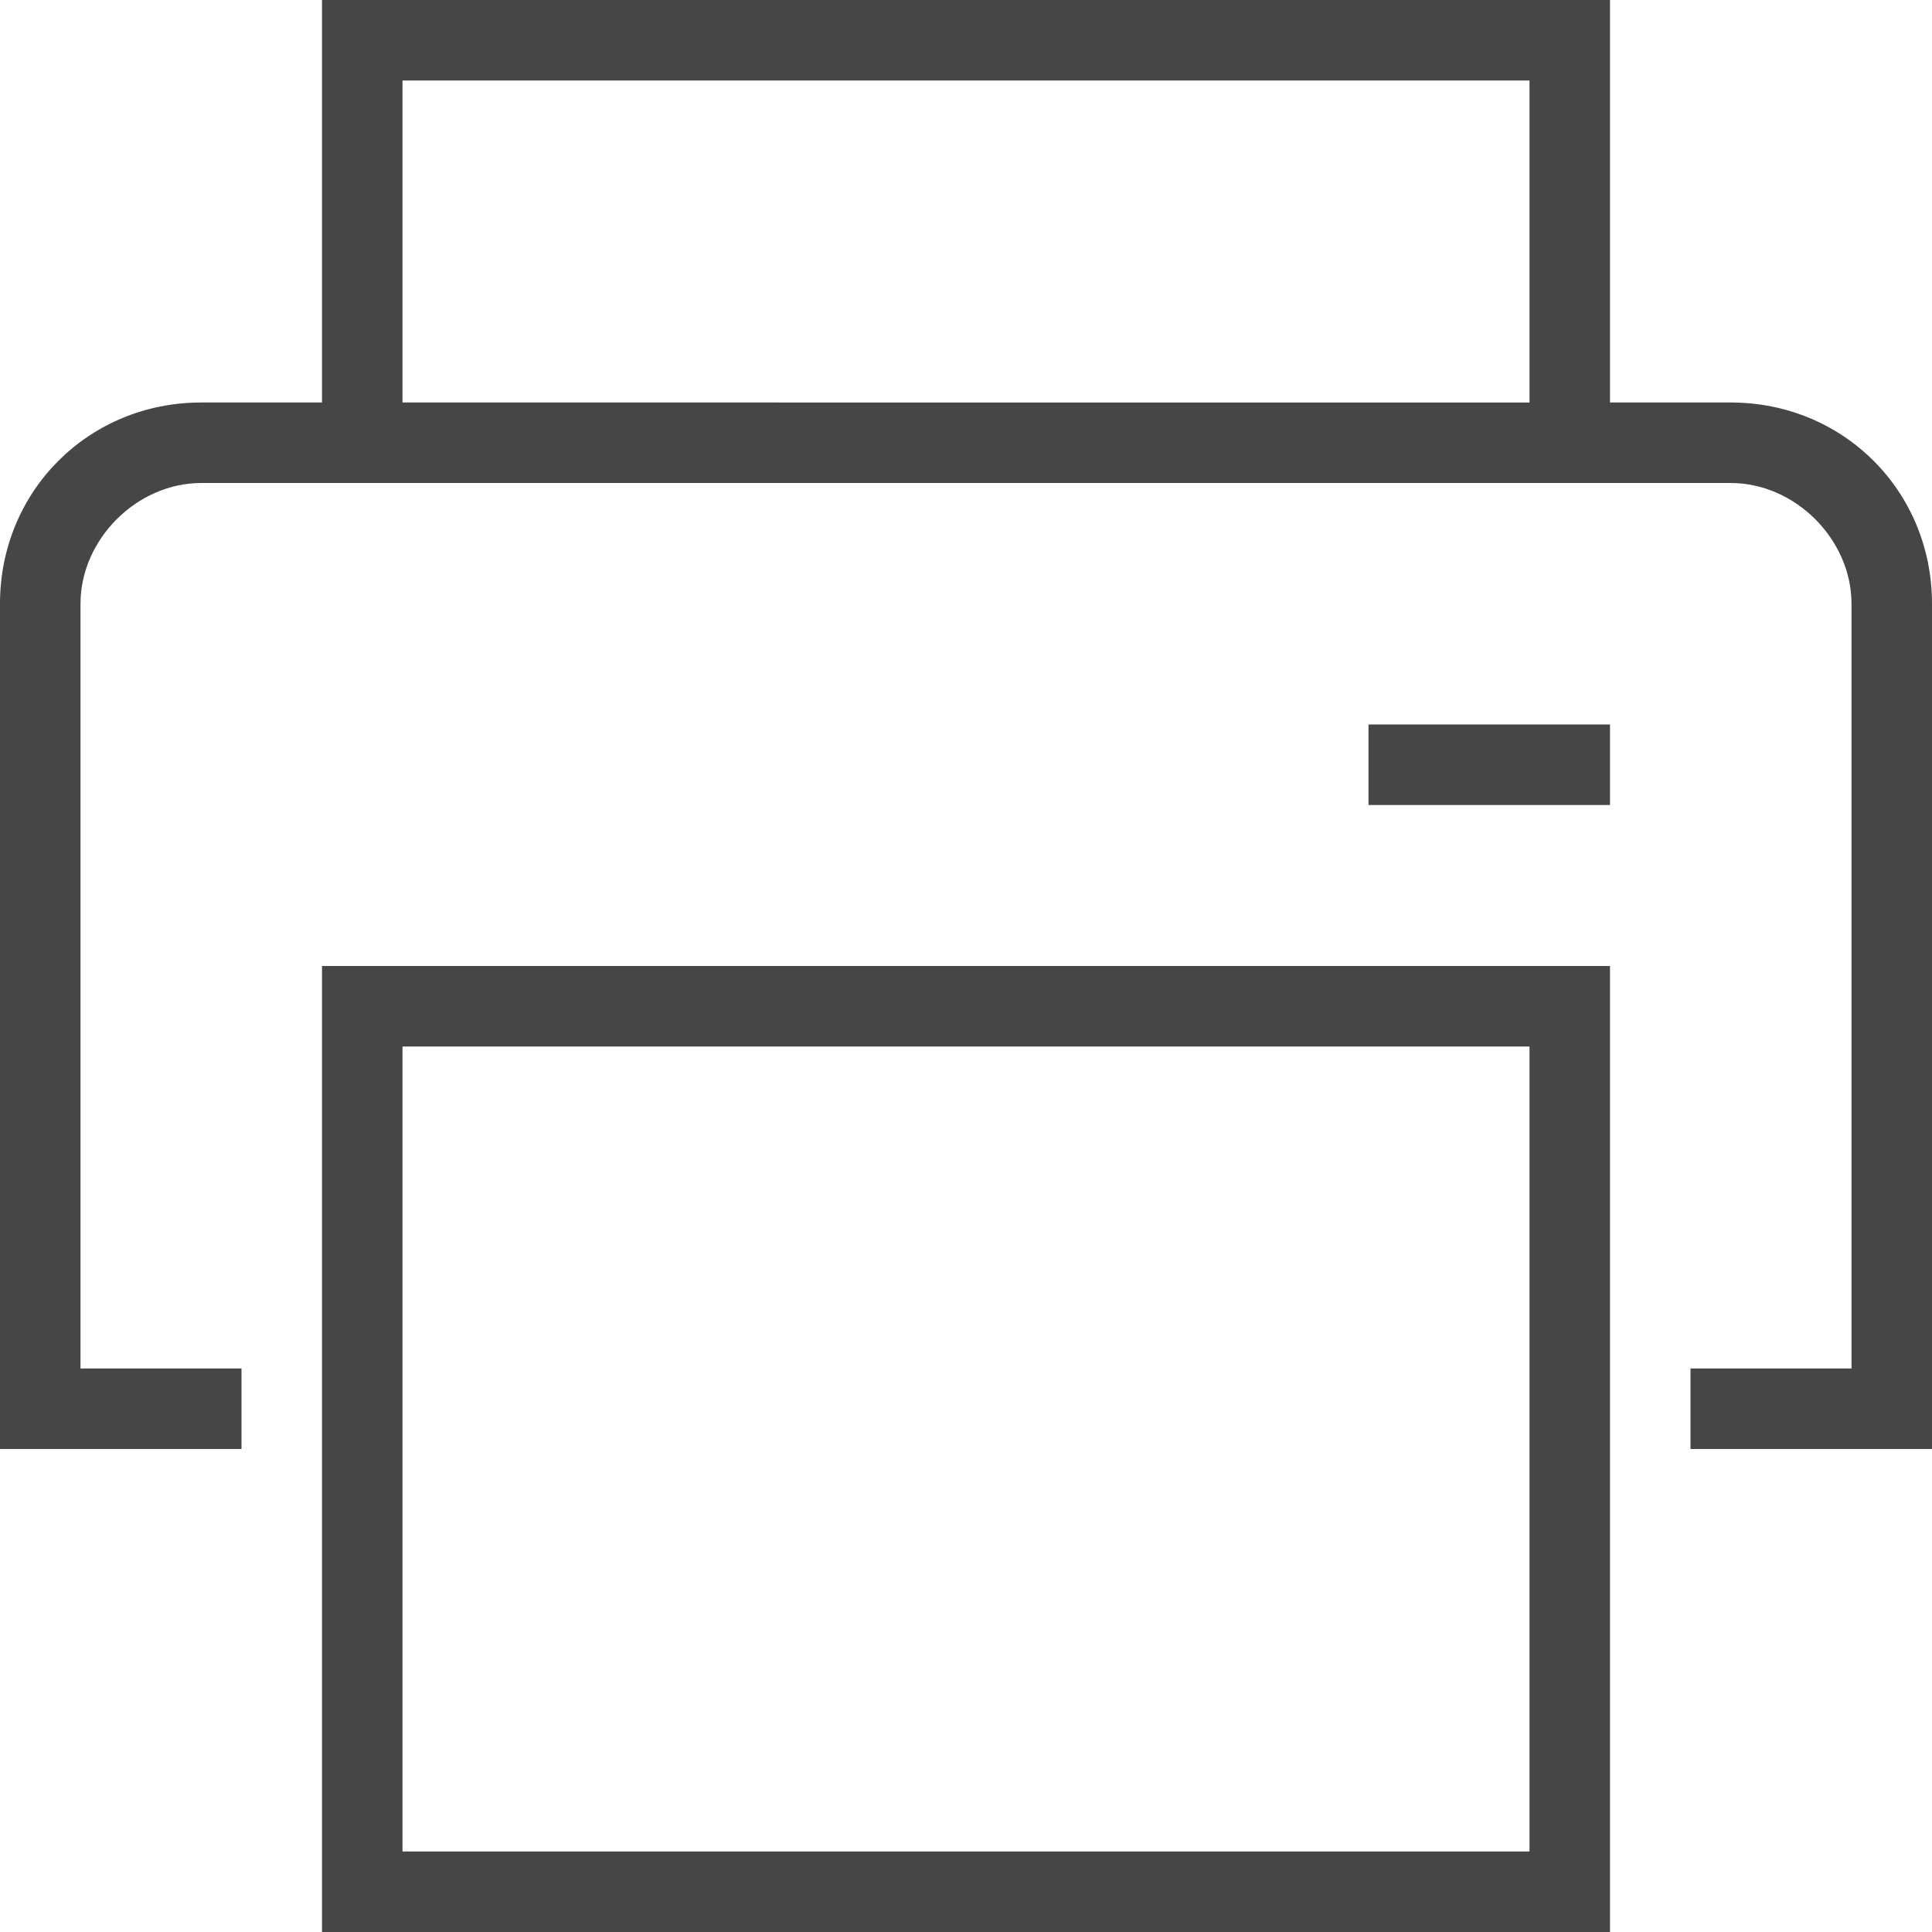 
<svg enable-background="new 0 0 24 24" id="Artwork" version="1.1" viewBox="0 0 24 24" x="0px" xml:space="preserve" xmlns="http://www.w3.org/2000/svg" xmlns:xlink="http://www.w3.org/1999/xlink" y="0px">
  <path class="aw-theme-iconOutline" d="M20,24H4V12h16V24z M5,23h14V13H5V23z" fill="#464646"/>
  <path class="aw-theme-iconOutline" d="M21.5,5H20V0H4v5H2.5C1.1,5,0,6.1,0,7.5V18h3v-1H1V7.5C1,6.7,1.7,6,2.5,6h19C22.3,6,23,6.7,23,7.5V17h-2v1h3  V7.5C24,6.1,22.9,5,21.5,5z M5,1h14v4H5V1z" fill="#464646"/>
  <rect class="aw-theme-iconOutline" fill="#464646" height="1" width="3" x="17" y="9"/>
</svg>